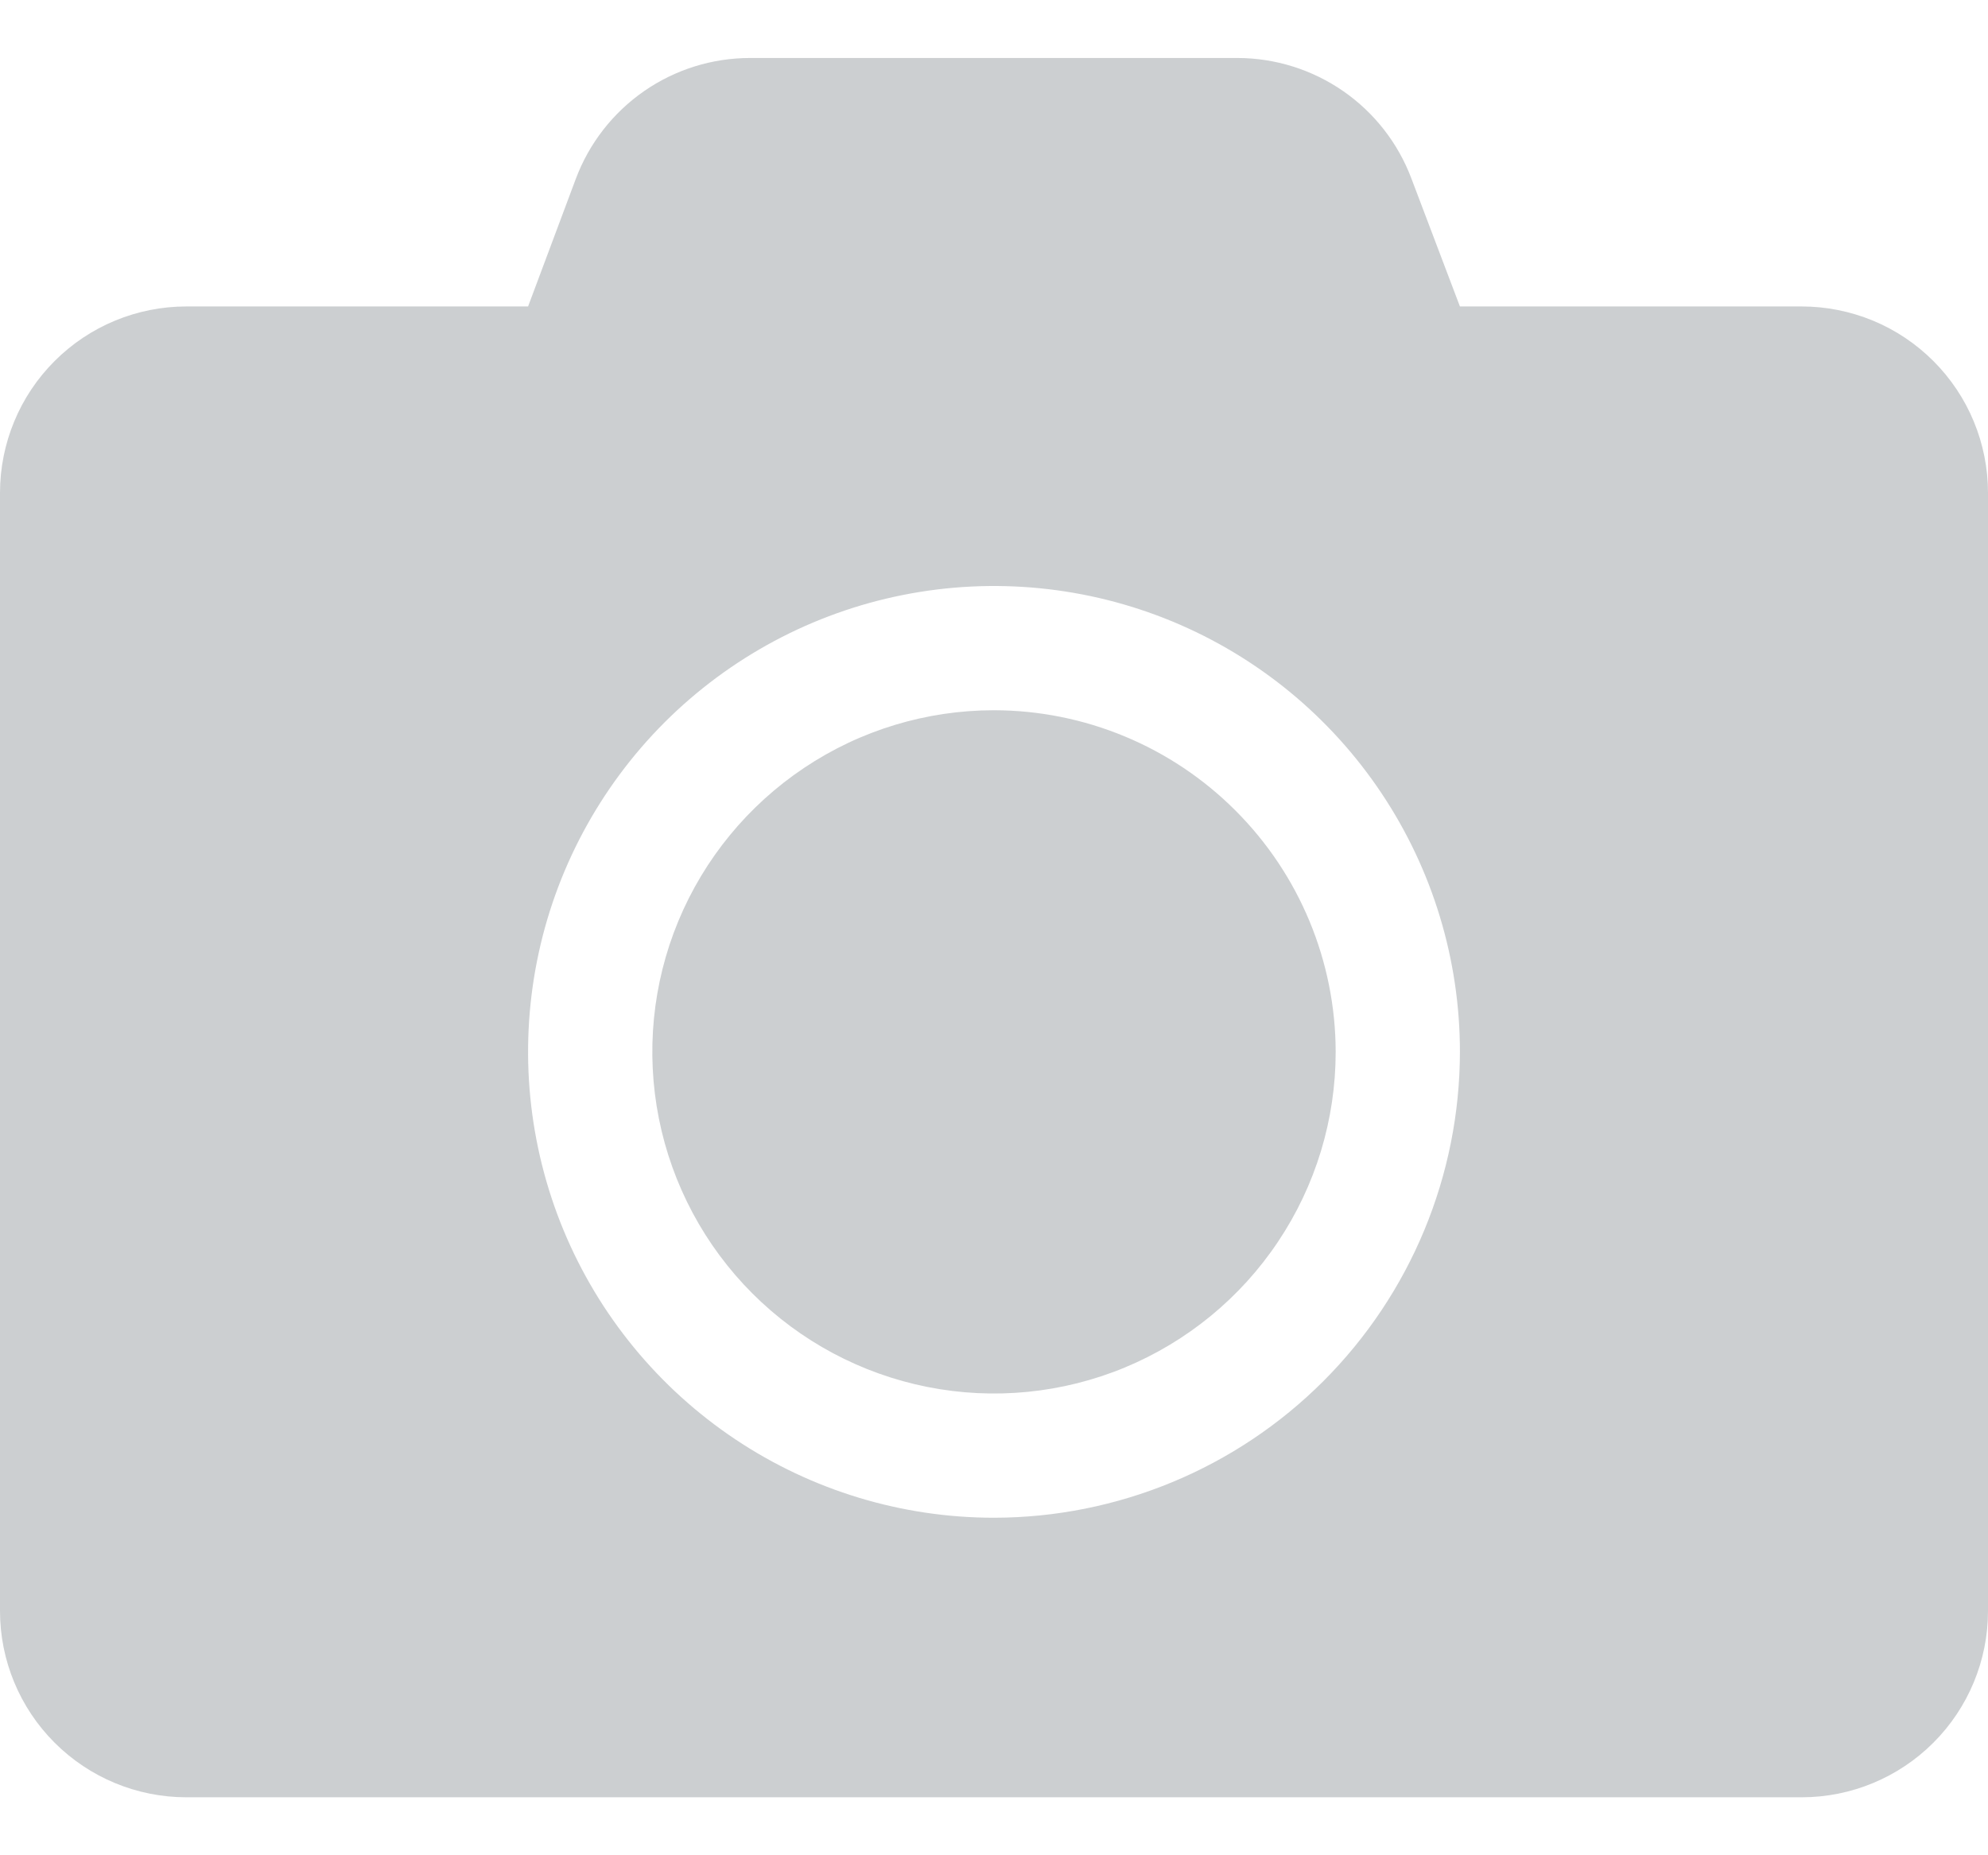<svg width="30" height="28" viewBox="0 0 30 28" fill="none" xmlns="http://www.w3.org/2000/svg">
<path opacity="0.2" d="M30 7.438V24.313C30 25.059 29.703 25.774 29.176 26.301C28.649 26.828 27.934 27.125 27.188 27.125H2.813C2.067 27.125 1.352 26.829 0.824 26.301C0.297 25.774 0 25.059 0 24.313V7.438C0 7.069 0.073 6.703 0.214 6.362C0.355 6.02 0.563 5.71 0.824 5.449C1.351 4.921 2.067 4.625 2.813 4.625H7.969L8.69 2.697C8.891 2.162 9.25 1.701 9.72 1.375C10.19 1.049 10.748 0.875 11.32 0.875H18.674C19.245 0.876 19.802 1.051 20.271 1.376C20.741 1.702 21.099 2.162 21.3 2.697L22.031 4.625H27.187C27.556 4.625 27.922 4.698 28.264 4.839C28.605 4.98 28.915 5.188 29.176 5.449C29.437 5.71 29.645 6.02 29.786 6.362C29.927 6.703 30 7.069 30 7.438ZM22.031 15.875C22.031 14.484 21.619 13.125 20.846 11.969C20.073 10.812 18.975 9.911 17.691 9.379C16.406 8.847 14.992 8.708 13.628 8.979C12.264 9.25 11.012 9.92 10.028 10.903C9.045 11.887 8.375 13.139 8.104 14.503C7.833 15.867 7.972 17.281 8.504 18.566C9.036 19.85 9.938 20.948 11.094 21.721C12.25 22.494 13.609 22.906 15 22.906C16.864 22.904 18.652 22.163 19.97 20.845C21.288 19.527 22.029 17.739 22.031 15.875ZM20.156 15.875C20.156 16.895 19.854 17.892 19.287 18.739C18.721 19.587 17.915 20.248 16.973 20.639C16.031 21.029 14.994 21.131 13.994 20.932C12.994 20.733 12.075 20.242 11.354 19.521C10.633 18.8 10.142 17.881 9.943 16.881C9.744 15.881 9.846 14.844 10.236 13.902C10.627 12.96 11.288 12.155 12.136 11.588C12.983 11.021 13.98 10.719 15 10.719C16.367 10.721 17.677 11.265 18.643 12.232C19.61 13.198 20.154 14.508 20.156 15.875Z" fill="#030F1A"/>
</svg>
